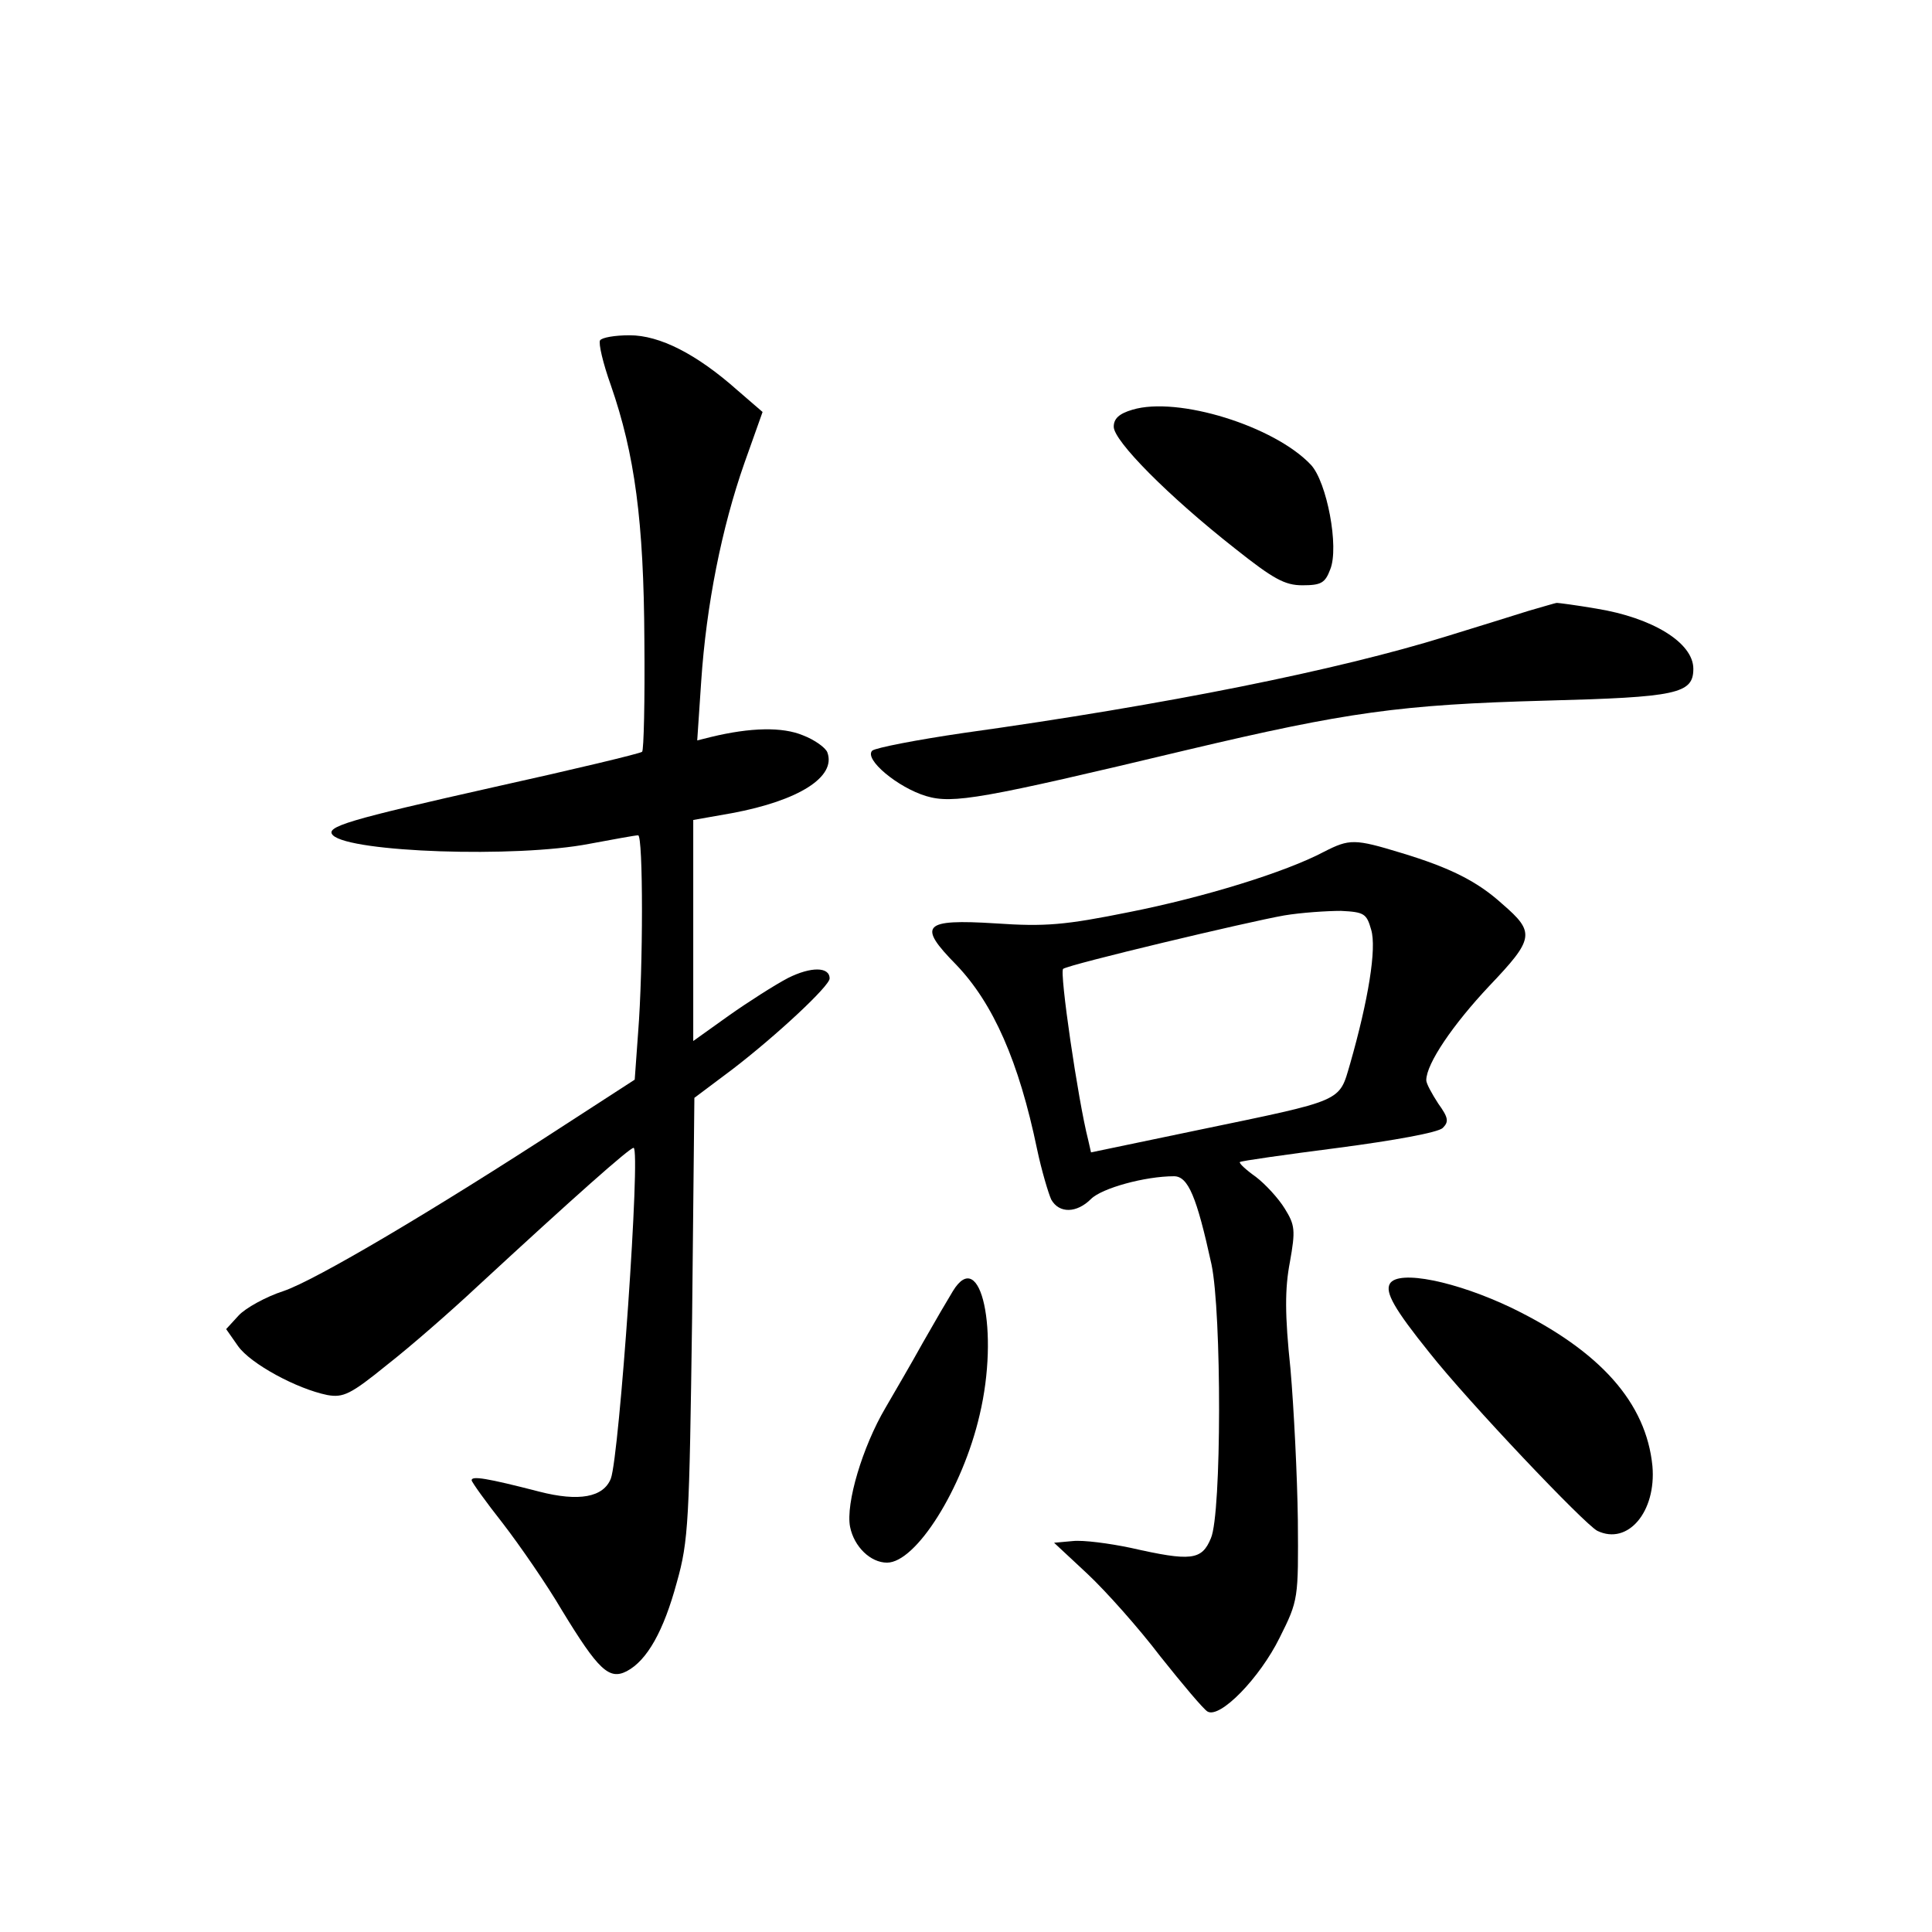 <?xml version="1.0" standalone="no"?>
<!DOCTYPE svg PUBLIC "-//W3C//DTD SVG 20010904//EN"
 "http://www.w3.org/TR/2001/REC-SVG-20010904/DTD/svg10.dtd">
<svg version="1.0" xmlns="http://www.w3.org/2000/svg"
 width="340pt" height="340pt" viewBox="0 0 340 340"
 preserveAspectRatio="xMidYMid meet">
<g transform="translate(0,340) scale(0.1,-0.1)"
fill="#000000" stroke="none">
<path d="M1056 2801 c-3 -5 5 -40 19 -79 42 -121 58 -239 59 -449 1 -105 -1
-194 -4 -196 -3 -3 -120 -31 -260 -62 -258 -58 -299 -70 -284 -85 31 -30 322
-40 451 -15 43 8 81 15 86 15 9 0 9 -234 0 -347 l-6 -83 -122 -79 c-235 -153
-440 -274 -496 -293 -31 -10 -67 -30 -79 -43 l-22 -24 21 -30 c22 -31 103 -75
157 -86 28 -5 41 1 105 53 41 32 112 94 159 138 171 158 268 244 275 244 13 0
-25 -542 -40 -582 -13 -33 -56 -41 -126 -23 -93 24 -119 28 -119 20 0 -3 25
-38 55 -76 30 -39 77 -107 104 -153 64 -105 83 -123 114 -107 36 19 65 71 88
156 21 74 22 109 27 466 l4 387 68 51 c78 60 170 146 170 159 0 21 -33 21 -73
1 -23 -12 -70 -42 -104 -66 l-63 -45 0 194 0 195 68 12 c118 22 184 64 168
107 -3 8 -22 22 -43 30 -36 15 -92 14 -162 -3 l-24 -6 7 104 c9 134 36 270 76
384 l32 90 -44 38 c-72 64 -137 97 -190 97 -26 0 -49 -4 -52 -9z"/>
<path d="M1993 2679 c-24 -7 -33 -16 -33 -30 0 -25 96 -122 213 -214 68 -54
88 -65 119 -65 33 0 40 4 49 28 16 39 -6 154 -34 184 -64 68 -234 121 -314 97z"/>
<path d="M2690 2325 c-25 -8 -90 -28 -145 -45 -190 -59 -491 -120 -850 -170
-82 -12 -154 -26 -160 -31 -15 -15 45 -65 95 -80 47 -14 98 -5 458 81 283 67
376 80 632 87 231 6 260 12 260 56 0 46 -72 90 -171 106 -35 6 -66 10 -69 10
-3 0 -25 -7 -50 -14z"/>
<path d="M2330 1901 c-68 -36 -211 -80 -342 -106 -114 -23 -148 -26 -236 -20
-128 8 -138 -3 -69 -73 65 -68 110 -170 142 -324 8 -38 20 -78 25 -89 14 -25
45 -24 70 1 19 19 95 40 146 40 25 0 40 -36 66 -155 18 -85 18 -439 -1 -482
-16 -39 -35 -41 -141 -17 -38 8 -84 14 -102 12 l-33 -3 59 -55 c32 -30 90 -95
128 -145 39 -49 76 -93 83 -97 22 -13 92 59 127 130 33 66 33 68 32 207 -1 77
-7 197 -13 266 -10 95 -10 141 -1 188 10 56 9 65 -9 94 -11 18 -34 43 -51 56
-17 12 -30 24 -28 26 2 2 80 13 173 25 99 13 176 27 184 35 11 11 10 18 -8 43
-11 17 -21 35 -21 41 0 29 47 98 111 166 79 83 81 94 23 144 -44 40 -92 64
-178 90 -82 25 -91 25 -136 2z m83 -137 c10 -33 -5 -124 -37 -236 -20 -68 -9
-63 -269 -117 l-187 -39 -5 22 c-18 70 -51 297 -44 301 11 8 326 83 389 94 30
5 75 8 100 8 41 -2 45 -5 53 -33z"/>
<path d="M1677 1128 c-8 -13 -32 -54 -53 -91 -21 -38 -51 -89 -66 -115 -40
-68 -70 -168 -62 -209 7 -35 36 -63 65 -63 51 0 133 130 163 260 35 147 2 298
-47 218z"/>
<path d="M2446 1141 c-9 -15 8 -45 70 -122 68 -86 272 -301 295 -313 54 -26
104 34 97 114 -11 111 -91 202 -247 278 -98 47 -200 68 -215 43z"/>
</g>
</svg>
